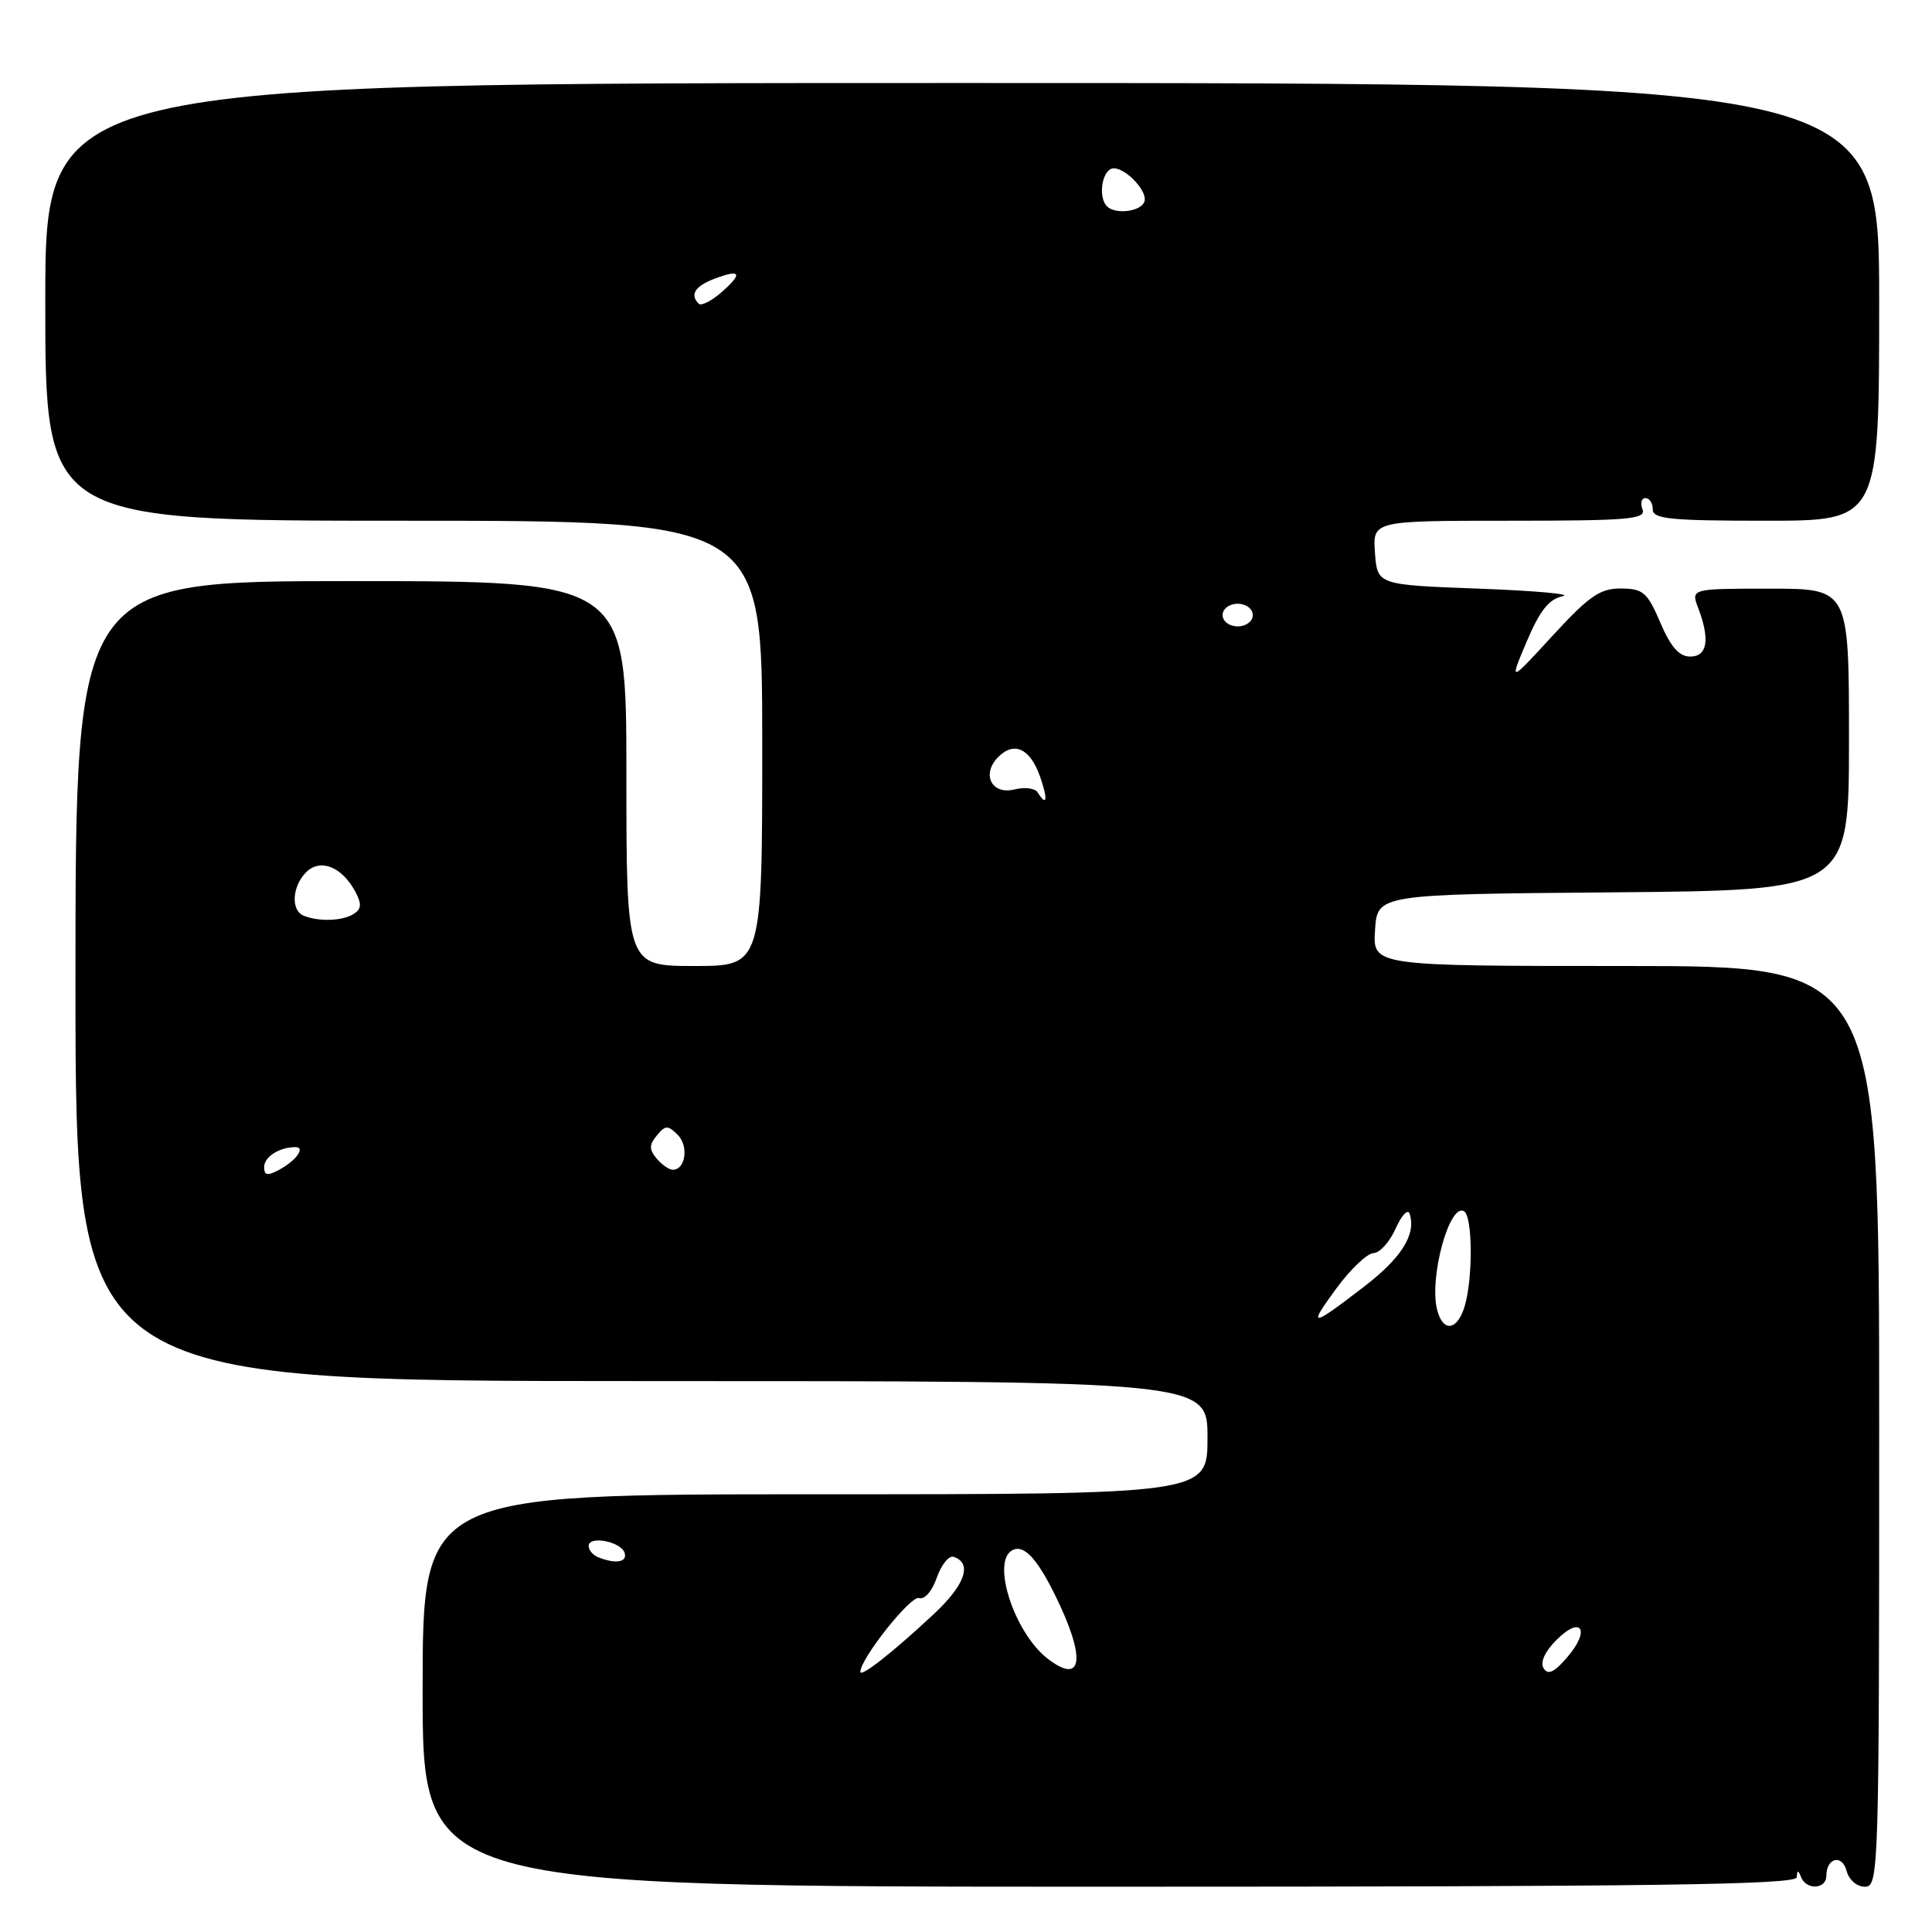 <?xml version="1.0" encoding="UTF-8" standalone="no"?>
<!DOCTYPE svg PUBLIC "-//W3C//DTD SVG 1.1//EN" "http://www.w3.org/Graphics/SVG/1.1/DTD/svg11.dtd" >
<svg xmlns="http://www.w3.org/2000/svg" xmlns:xlink="http://www.w3.org/1999/xlink" version="1.1" viewBox="0 0 256 256">
 <g >
 <path fill="currentColor"
d=" M 238.08 248.75 C 238.14 247.75 238.26 247.75 238.66 248.75 C 239.36 250.48 242.00 250.33 242.00 248.56 C 242.00 246.16 244.10 245.65 244.68 247.90 C 245.00 249.10 246.04 250.00 247.12 250.00 C 248.94 250.00 249.00 248.07 249.00 189.00 C 249.00 128.00 249.00 128.00 215.45 128.00 C 181.89 128.00 181.89 128.00 182.20 123.25 C 182.50 118.50 182.50 118.50 213.75 118.24 C 245.00 117.97 245.00 117.97 245.00 97.99 C 245.00 78.00 245.00 78.00 234.52 78.00 C 224.05 78.00 224.05 78.00 225.02 80.57 C 226.61 84.74 226.24 87.00 223.96 87.00 C 222.50 87.00 221.38 85.73 220.00 82.50 C 218.28 78.48 217.72 78.00 214.79 77.98 C 212.02 77.96 210.59 78.95 205.73 84.23 C 199.97 90.50 199.97 90.50 202.30 85.00 C 204.04 80.90 205.25 79.37 207.07 79.00 C 208.40 78.72 203.43 78.28 196.00 78.00 C 182.50 77.50 182.50 77.50 182.19 73.25 C 181.89 69.00 181.89 69.00 200.05 69.00 C 215.78 69.00 218.14 68.80 217.64 67.50 C 217.32 66.68 217.50 66.00 218.03 66.00 C 218.56 66.00 219.00 66.67 219.00 67.50 C 219.00 68.77 221.33 69.00 234.00 69.00 C 249.00 69.00 249.00 69.00 249.00 40.00 C 249.00 11.00 249.00 11.00 127.50 11.00 C 6.00 11.00 6.00 11.00 6.00 40.00 C 6.00 69.00 6.00 69.00 53.50 69.00 C 101.00 69.00 101.00 69.00 101.00 98.50 C 101.00 128.00 101.00 128.00 92.00 128.00 C 83.00 128.00 83.00 128.00 83.00 102.50 C 83.00 77.00 83.00 77.00 46.50 77.00 C 10.00 77.00 10.00 77.00 10.00 130.00 C 10.00 183.00 10.00 183.00 85.00 183.00 C 160.00 183.00 160.00 183.00 160.00 190.50 C 160.00 198.00 160.00 198.00 108.00 198.00 C 56.00 198.00 56.00 198.00 56.00 224.00 C 56.00 250.00 56.00 250.00 147.00 250.00 C 219.09 250.00 238.02 249.74 238.08 248.75 Z  M 114.00 221.53 C 114.00 219.79 120.68 211.38 121.77 211.75 C 122.50 212.00 123.51 210.85 124.13 209.04 C 124.74 207.32 125.74 206.08 126.36 206.29 C 128.87 207.12 127.89 209.99 123.80 213.81 C 118.39 218.87 114.00 222.33 114.00 221.53 Z  M 204.54 221.06 C 204.05 220.27 204.70 218.84 206.25 217.29 C 209.55 213.99 210.78 215.98 207.67 219.59 C 205.95 221.60 205.11 221.99 204.54 221.06 Z  M 138.78 219.75 C 134.46 216.38 131.39 207.12 134.04 205.47 C 135.55 204.54 137.30 206.31 139.73 211.21 C 143.94 219.69 143.52 223.44 138.78 219.75 Z  M 79.25 206.34 C 78.56 206.06 78.00 205.39 78.00 204.85 C 78.00 203.44 82.26 204.25 82.76 205.75 C 83.17 207.01 81.57 207.27 79.25 206.34 Z  M 190.42 173.53 C 189.35 169.27 192.08 159.32 194.00 160.50 C 195.11 161.18 195.19 169.12 194.12 172.93 C 193.17 176.32 191.20 176.64 190.42 173.53 Z  M 177.12 170.66 C 178.98 168.14 181.18 166.06 182.01 166.04 C 182.83 166.02 184.15 164.55 184.93 162.79 C 185.72 161.02 186.55 160.14 186.78 160.83 C 187.68 163.54 185.72 166.67 180.73 170.50 C 173.64 175.95 173.22 175.97 177.12 170.66 Z  M 35.00 154.64 C 35.00 153.29 37.02 152.00 39.14 152.00 C 40.54 152.00 39.23 153.81 36.94 155.03 C 35.44 155.83 35.00 155.75 35.00 154.64 Z  M 87.00 153.50 C 86.00 152.30 86.01 151.69 87.04 150.45 C 88.17 149.08 88.50 149.08 89.80 150.37 C 91.28 151.85 90.84 155.00 89.15 155.00 C 88.65 155.00 87.68 154.32 87.00 153.50 Z  M 40.25 121.34 C 38.51 120.64 38.69 117.46 40.57 115.57 C 42.44 113.71 45.31 114.84 47.08 118.15 C 47.95 119.78 47.90 120.45 46.85 121.11 C 45.39 122.04 42.25 122.15 40.25 121.34 Z  M 137.50 105.00 C 137.16 104.44 135.78 104.27 134.45 104.60 C 131.39 105.37 129.99 102.58 132.29 100.29 C 134.39 98.18 136.52 99.20 137.82 102.92 C 138.88 105.95 138.72 106.97 137.50 105.00 Z  M 162.00 81.50 C 162.00 80.67 162.89 80.00 164.00 80.00 C 165.11 80.00 166.00 80.67 166.00 81.50 C 166.00 82.33 165.11 83.00 164.00 83.00 C 162.89 83.00 162.00 82.33 162.00 81.50 Z  M 92.59 40.25 C 91.38 39.05 92.08 37.92 94.64 36.95 C 98.17 35.60 98.49 36.21 95.58 38.74 C 94.25 39.90 92.91 40.57 92.59 40.25 Z  M 146.67 27.33 C 145.61 26.28 145.89 23.19 147.10 22.44 C 148.54 21.55 152.45 25.46 151.56 26.90 C 150.81 28.11 147.72 28.39 146.67 27.33 Z "/>
</g>
</svg>